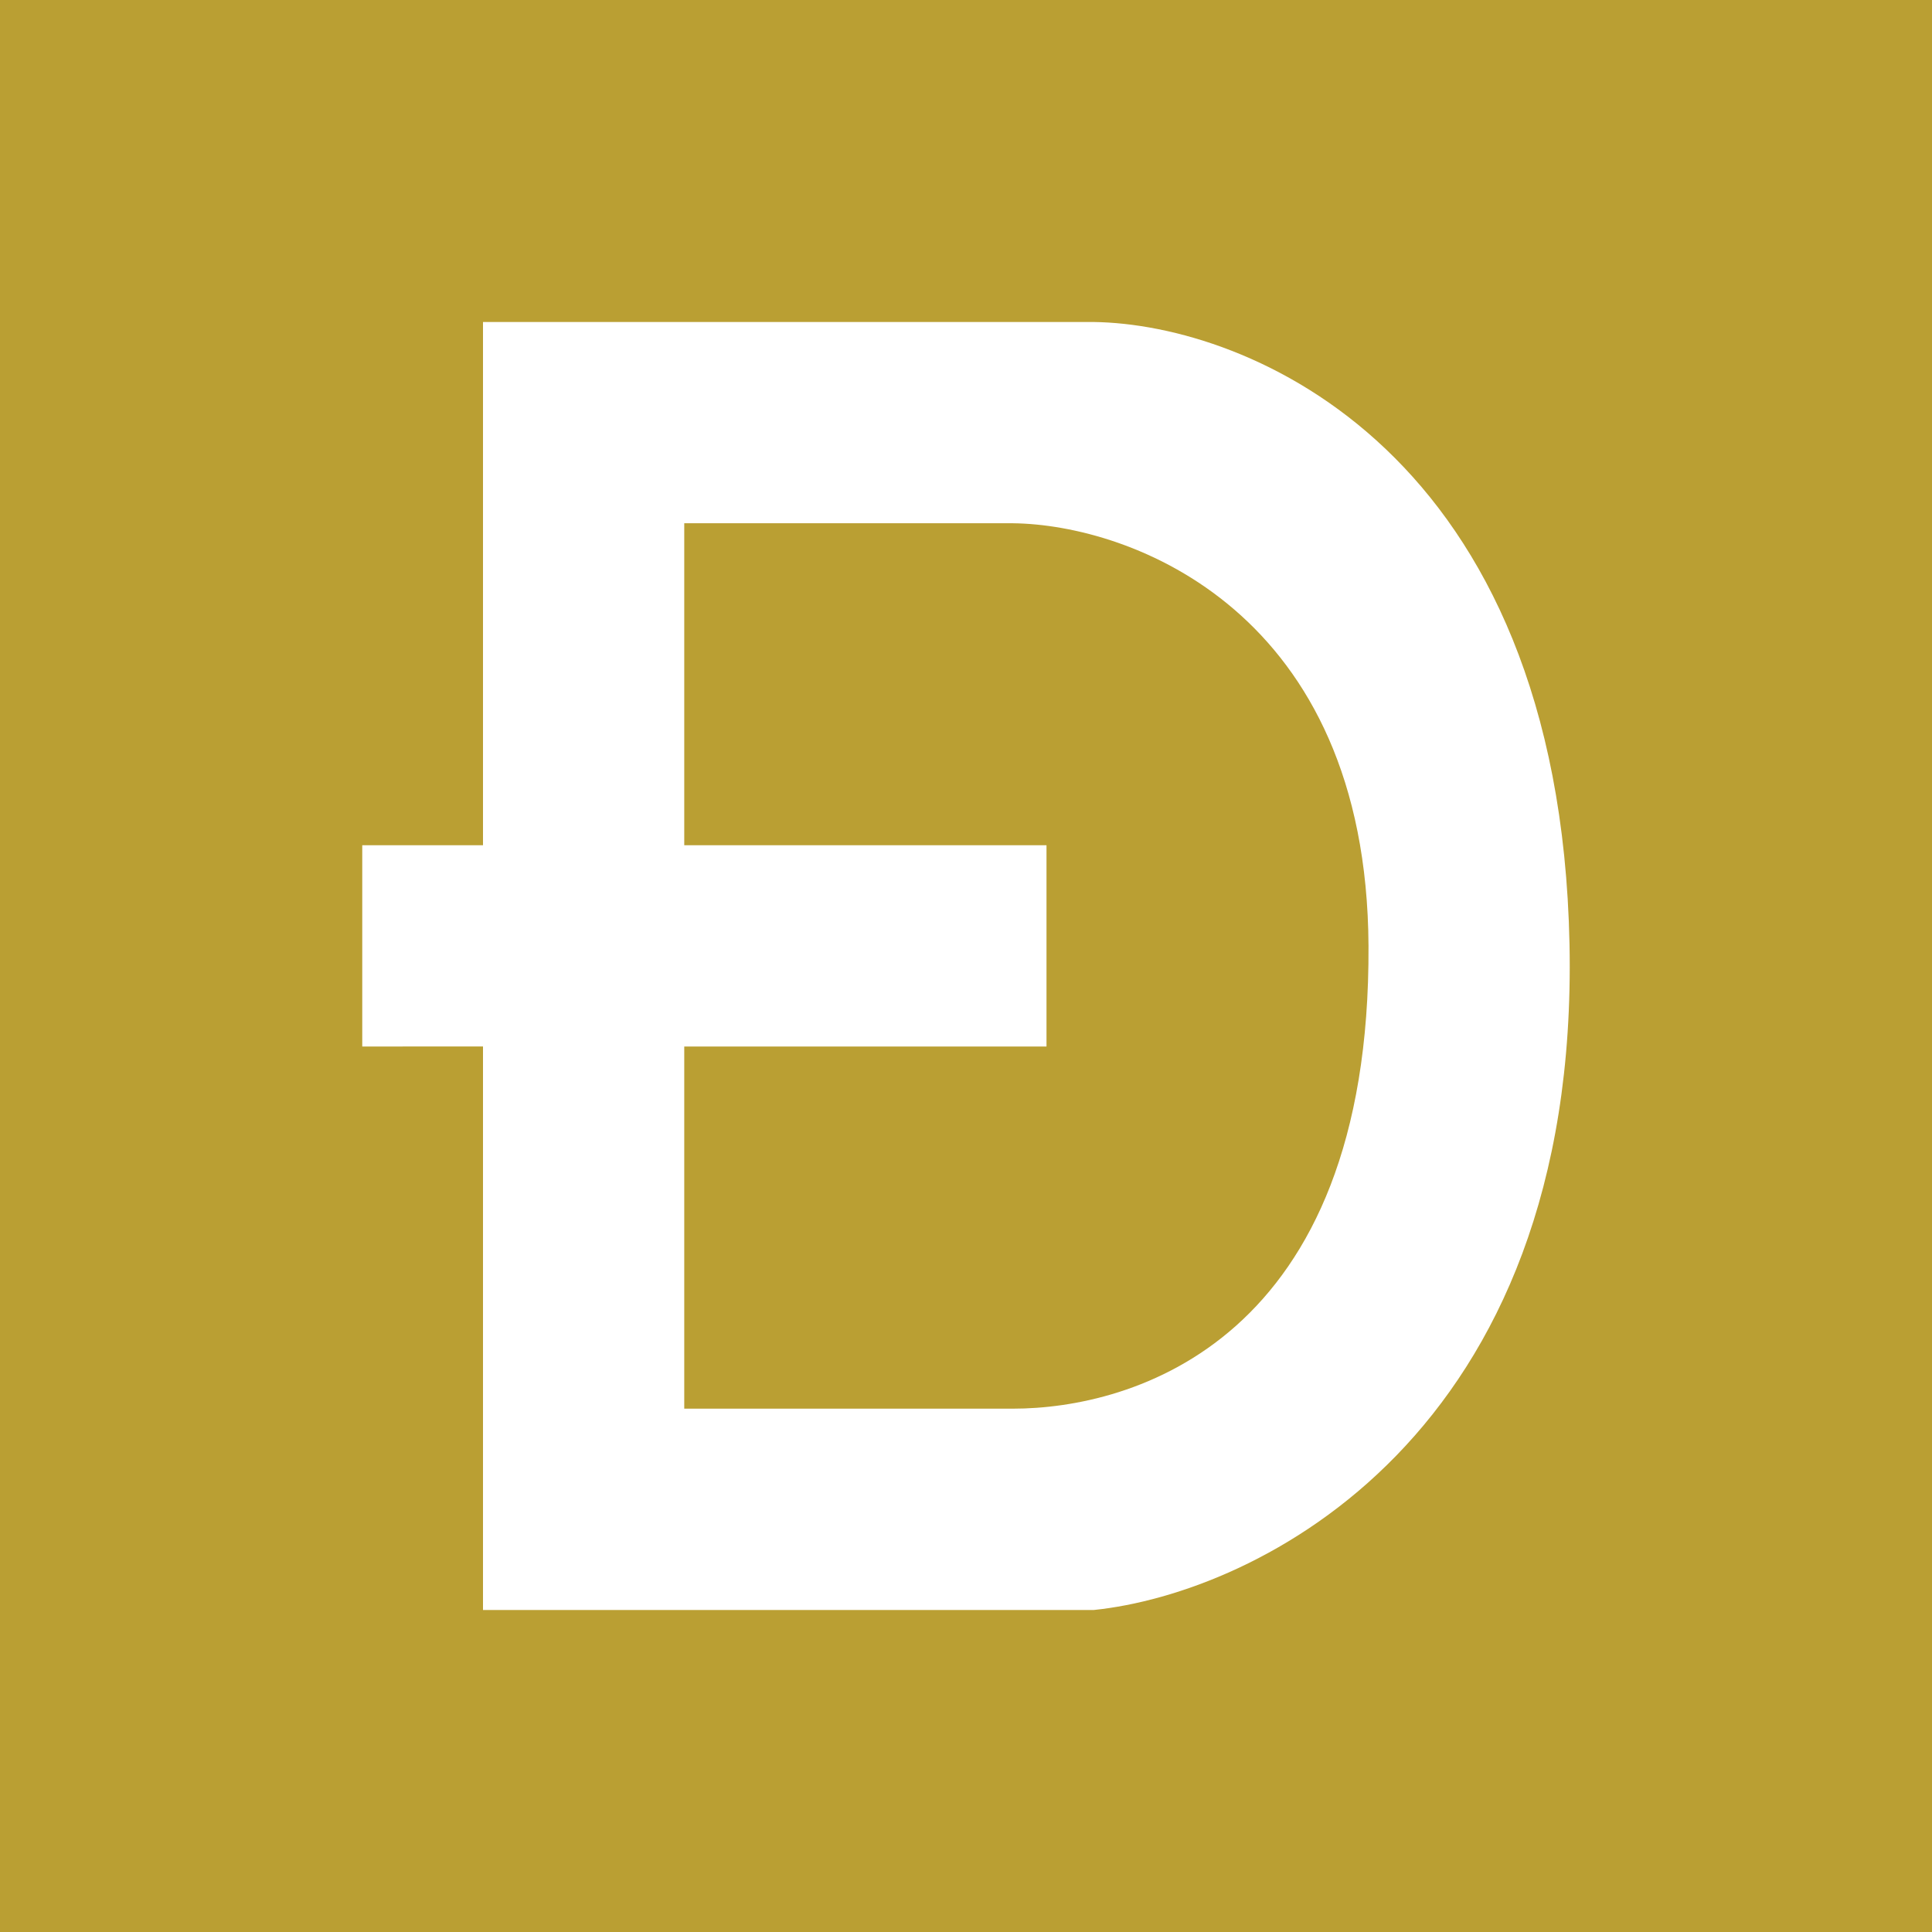 <svg xmlns="http://www.w3.org/2000/svg" width="24" height="24" fill="none" viewBox="0 0 24 24">
    <rect x="0" y="0" width="24" height="24" fill="#333333" stroke="none"/>
    <g clip-path="url(#XDG__a)">
        <path fill="#BA9F33" d="M24 0H0v24h24z"/>
        <path fill="#fff" fill-rule="evenodd" d="M6 4h7.587c1.918.026 5.785 1.608 5.91 7.727s-3.888 8.065-5.91 8.273H6v-7H4.5v-2.5H6zm2.5 2.5h4.083c1.463.017 4.395 1.09 4.417 5.249.026 4.923-2.945 5.75-4.417 5.75H8.5V13H13v-2.5H8.5z" clip-rule="evenodd"/>
    </g>
    <defs>
        <clipPath id="XDG__a">
            <path fill="#fff" d="M0 0h24v24H0z"/>
        </clipPath>
    </defs>
</svg>
